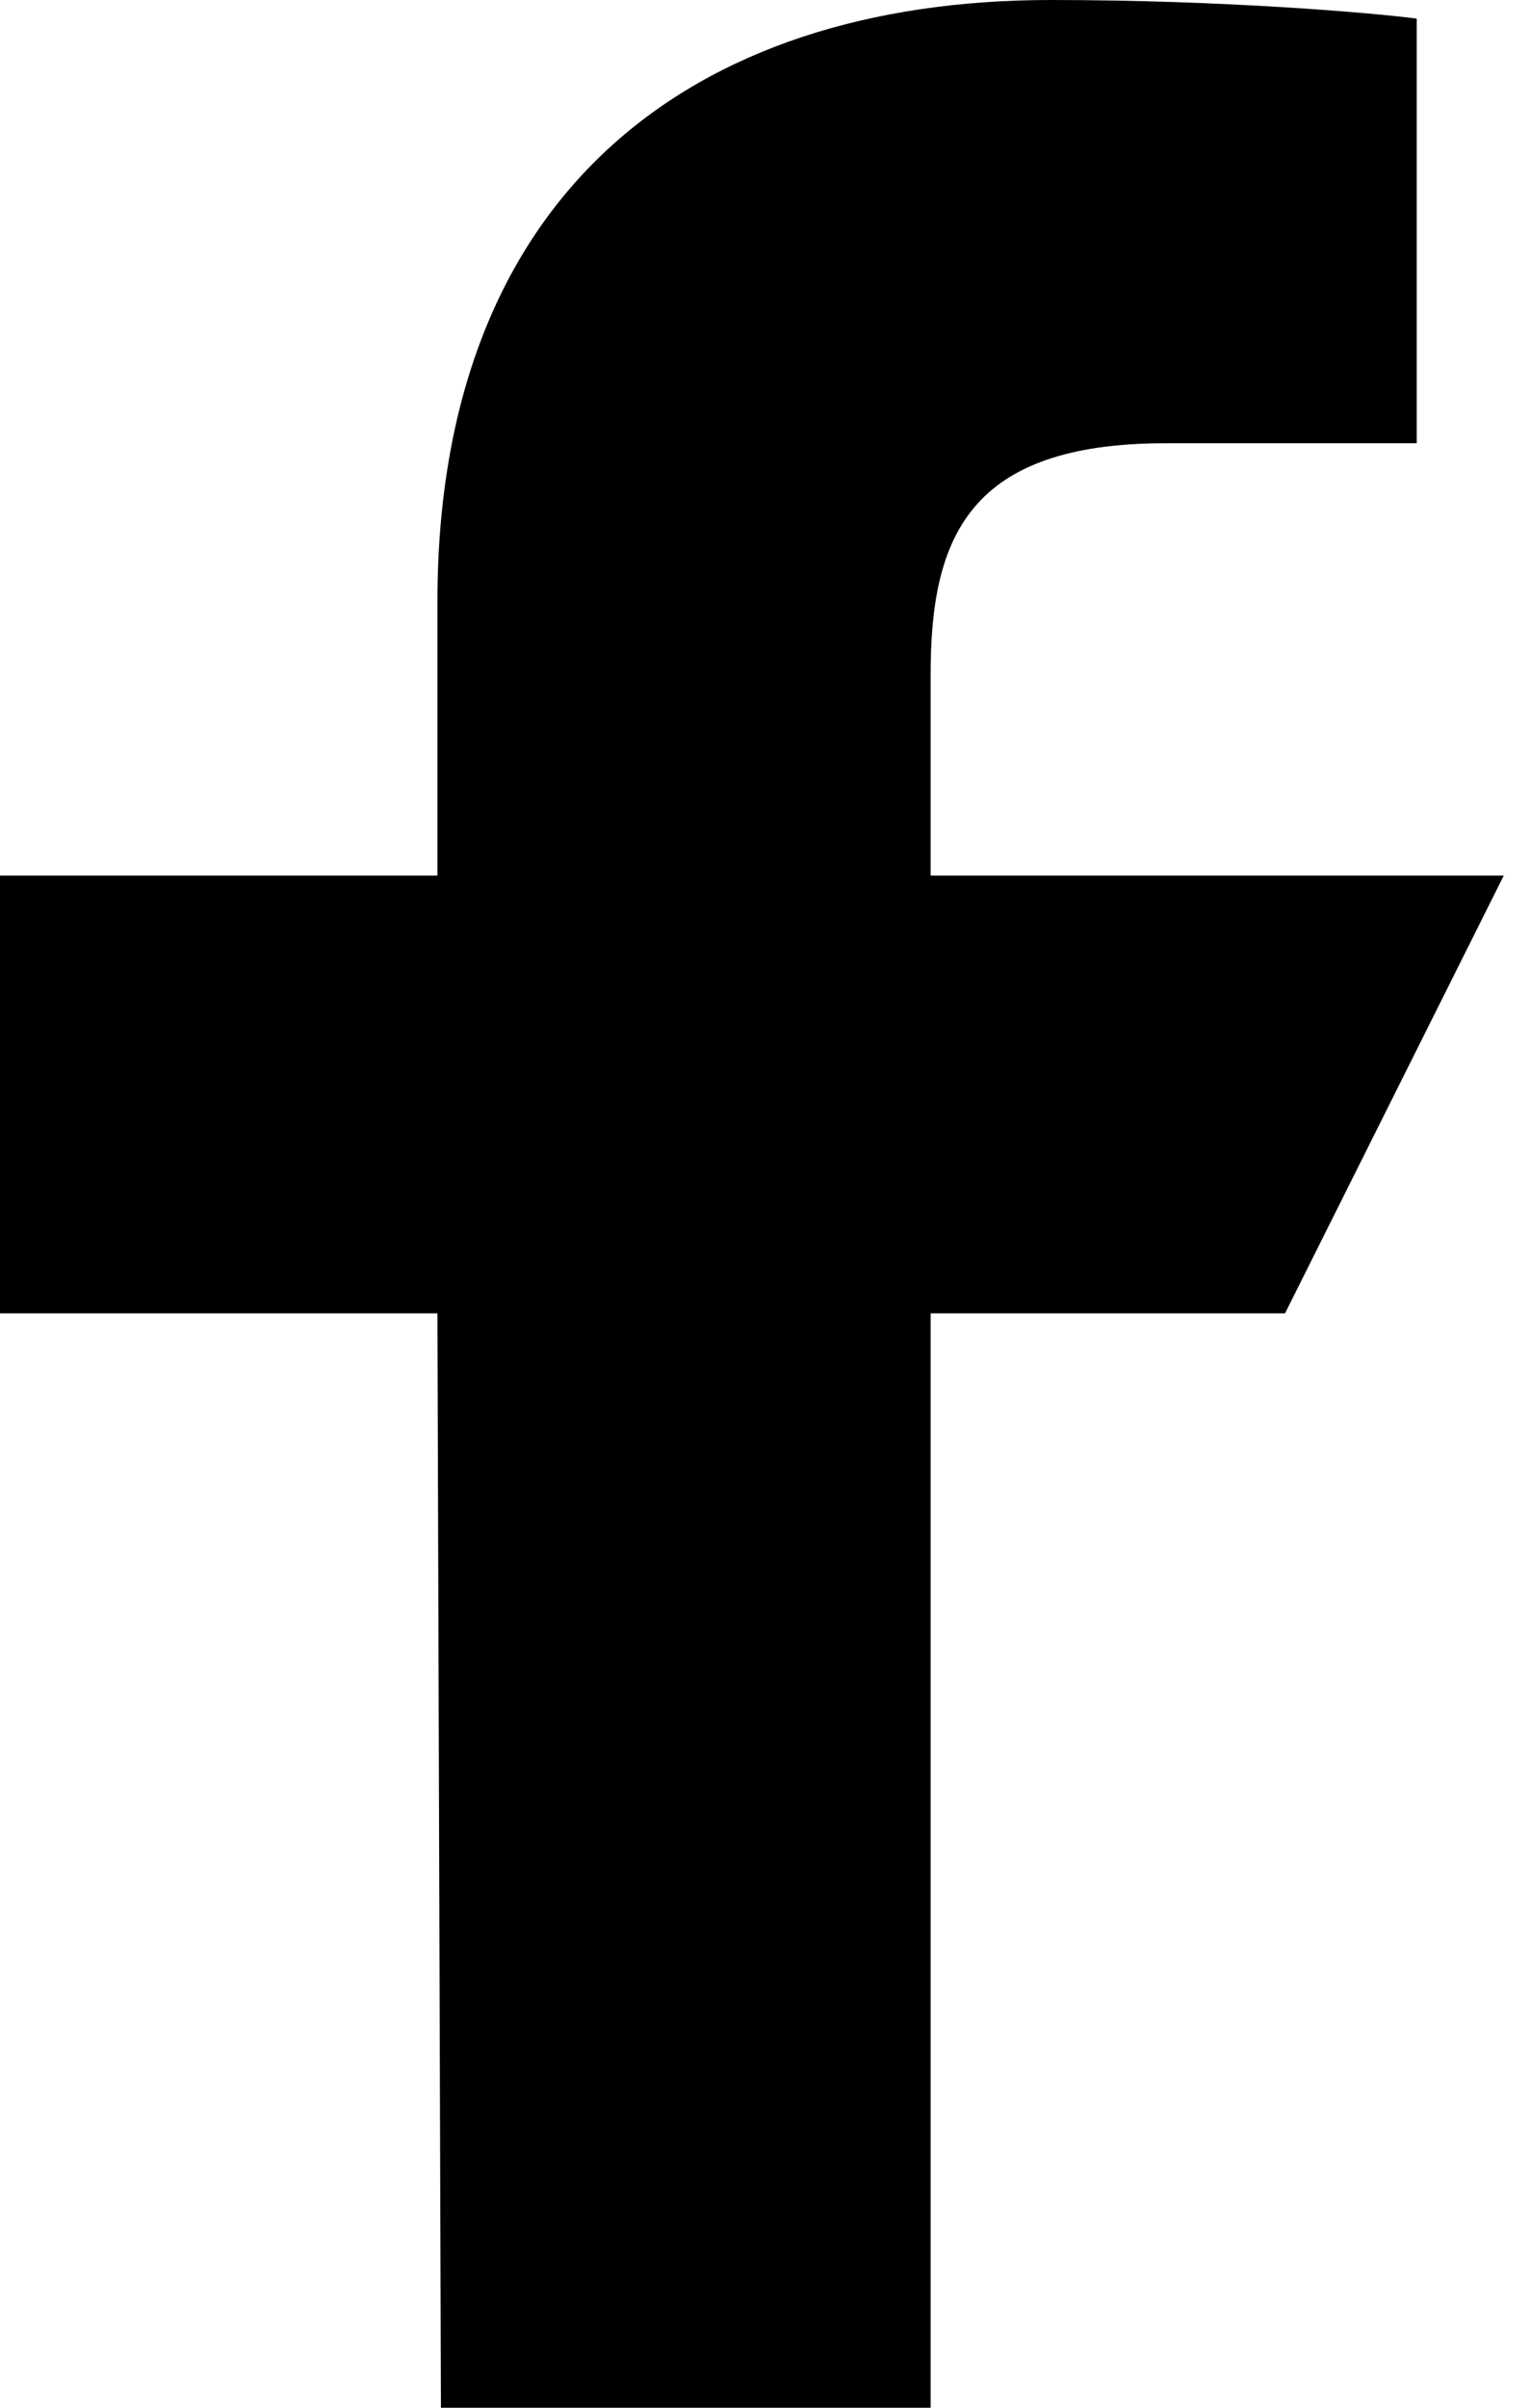 <svg xmlns="http://www.w3.org/2000/svg" viewBox="0 0 14 22"><path fill="currentColor" fill-rule="evenodd" d="M4.032 22L4 12H0V8h4V5.5C4 1.789 6.298 0 9.61 0c1.585 0 2.948.118 3.345.17v3.88H10.66c-1.8 0-2.15.856-2.15 2.112V8h5.241l-2 4H8.51v10H4.032z"/></svg>